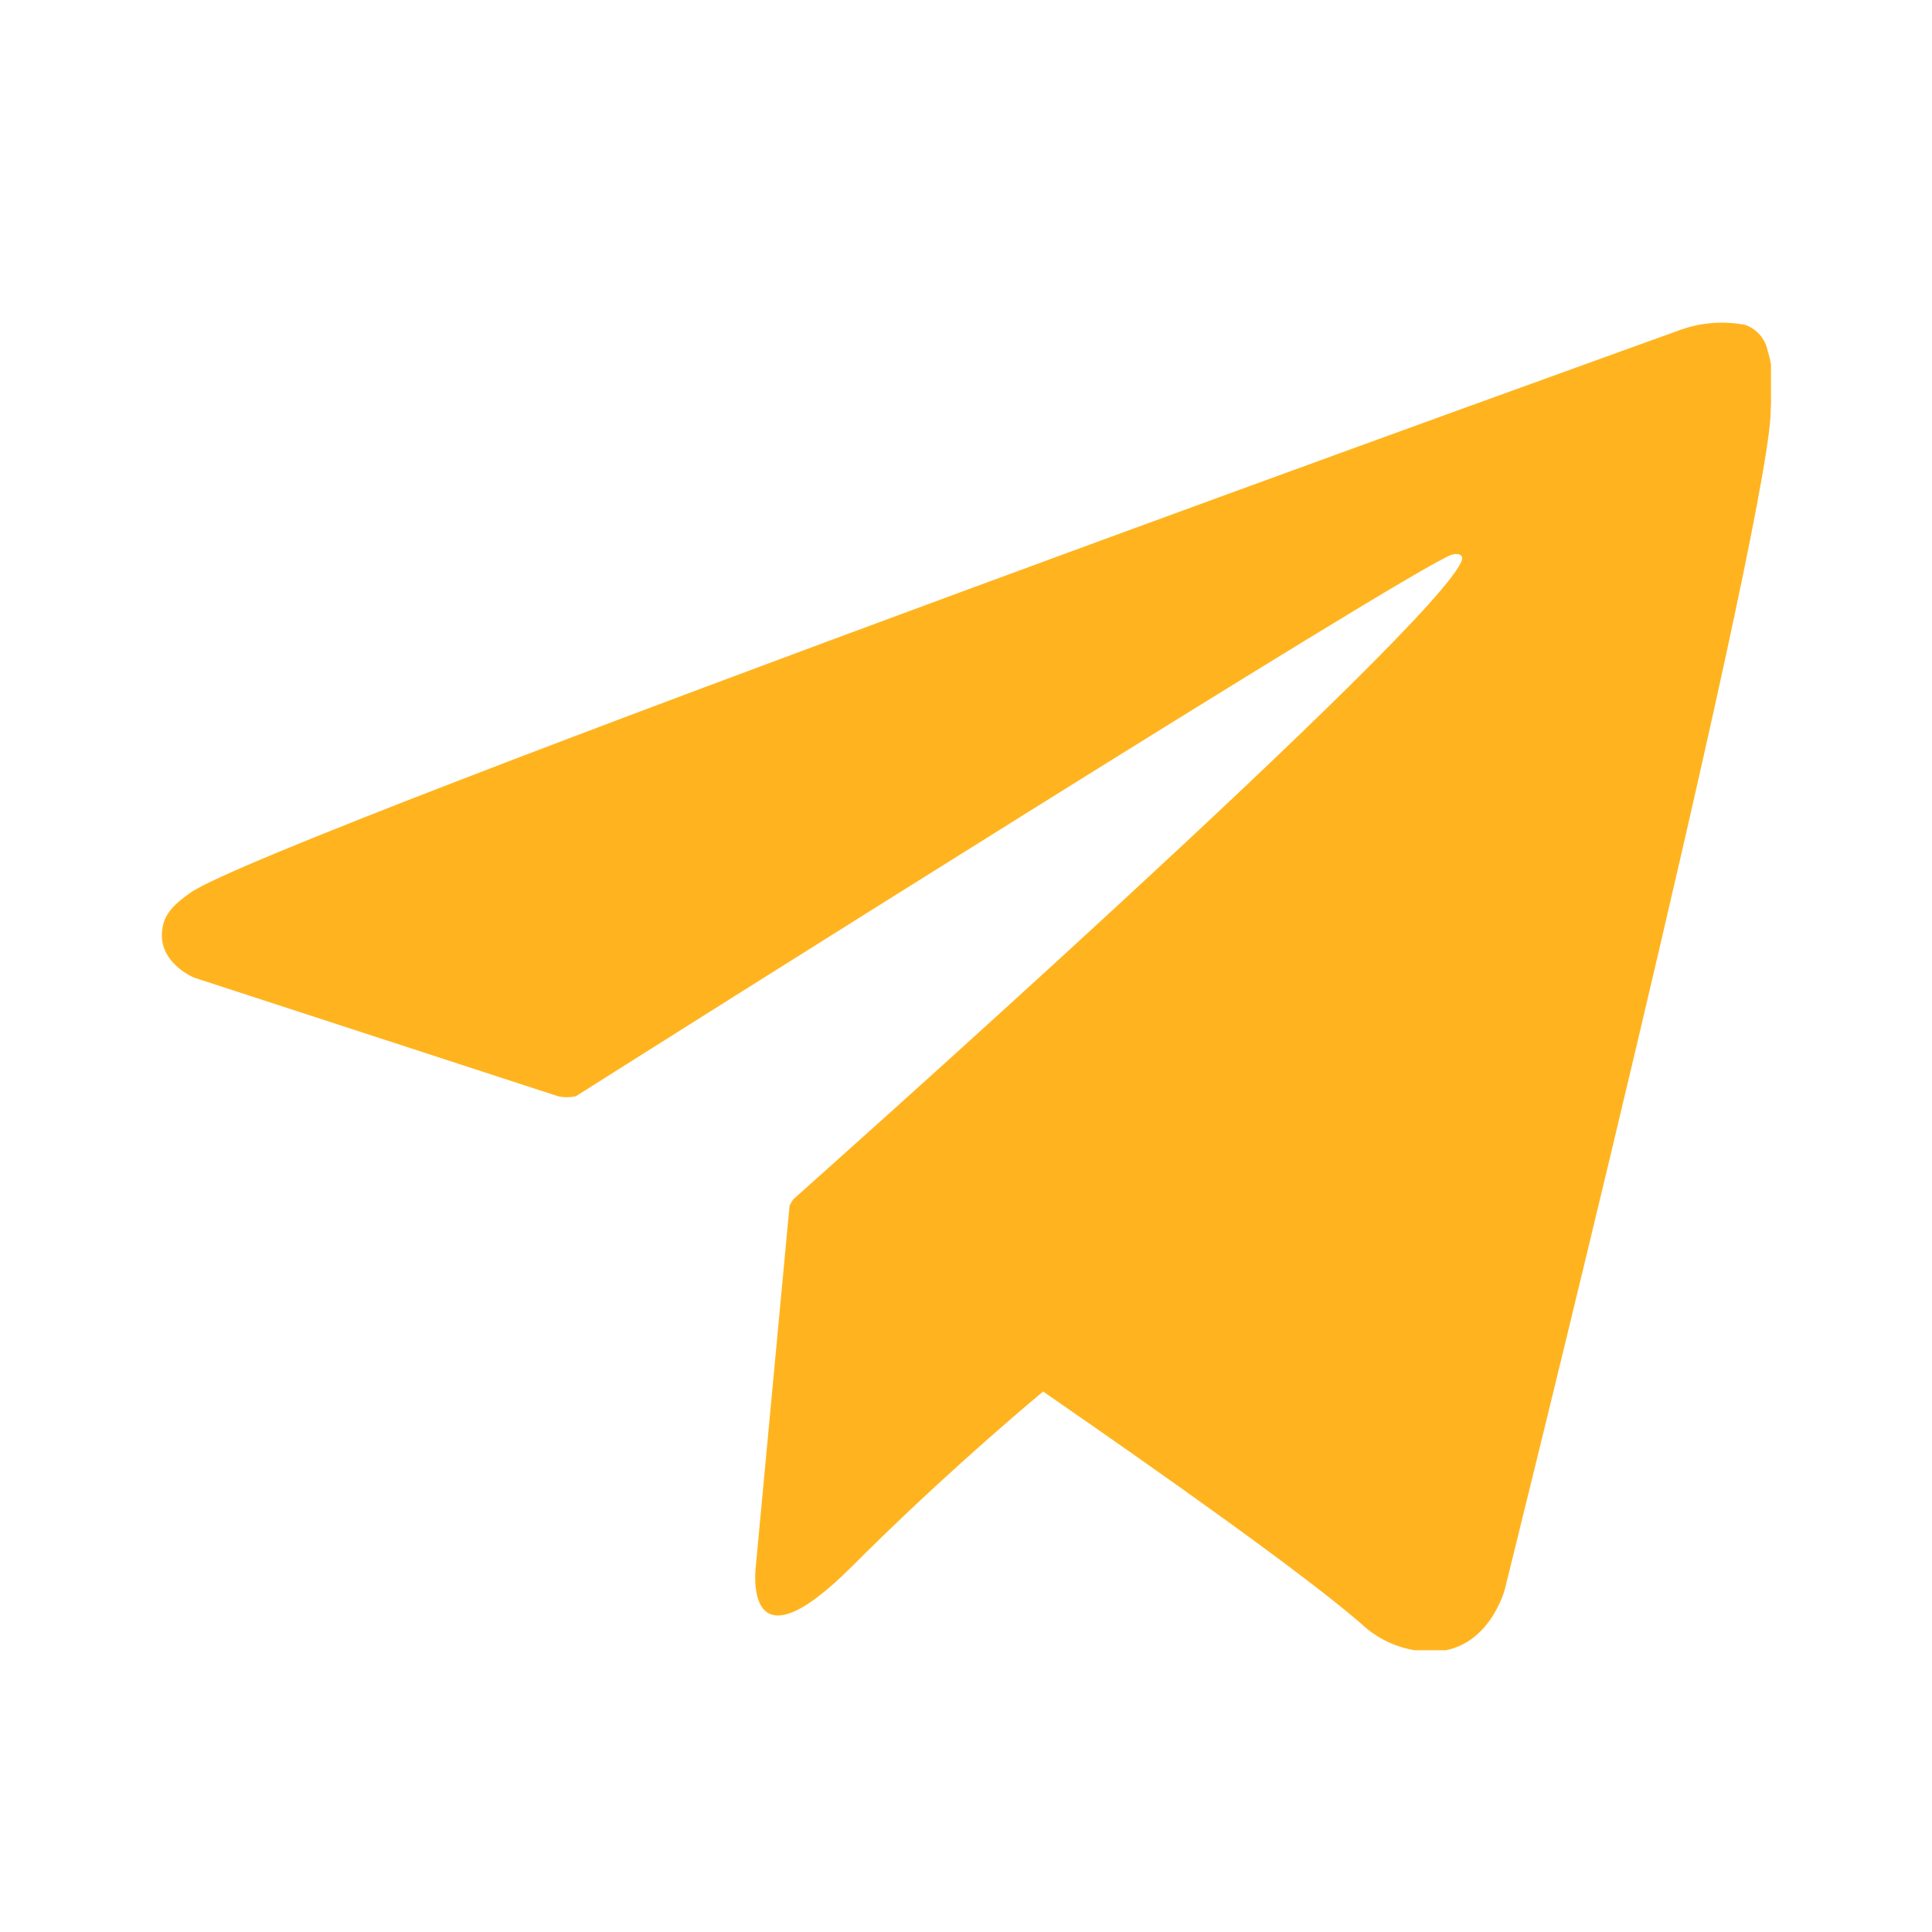 <svg width="36" height="36" viewBox="0 0 36 36" fill="none" xmlns="http://www.w3.org/2000/svg">
<g clip-path="url(#clip0_578_381)">
<path d="M32.937 6.533C32.915 6.424 32.865 6.323 32.792 6.239C32.719 6.155 32.626 6.091 32.521 6.054C32.126 5.978 31.718 6.006 31.337 6.138C31.337 6.138 5.054 15.588 3.55 16.633C3.229 16.858 3.133 16.992 3.067 17.142C2.808 17.887 3.617 18.217 3.617 18.217L10.392 20.425C10.504 20.452 10.621 20.452 10.733 20.425C12.275 19.45 26.237 10.633 27.046 10.338C27.171 10.3 27.267 10.338 27.242 10.429C26.917 11.562 14.787 22.342 14.787 22.342C14.758 22.381 14.733 22.422 14.712 22.467L14.083 29.188C14.083 29.188 13.817 31.246 15.875 29.188C17.329 27.733 18.733 26.517 19.437 25.929C21.767 27.538 24.275 29.317 25.354 30.246C25.537 30.421 25.752 30.558 25.988 30.649C26.224 30.74 26.476 30.783 26.729 30.775C27.754 30.738 28.042 29.608 28.042 29.608C28.042 29.608 32.833 10.329 32.992 7.746C32.992 7.496 33.029 7.329 33.029 7.158C33.032 6.947 33.001 6.736 32.937 6.533Z" fill="#FFB41F"/>
</g>
<defs>
<clipPath id="clip0_578_381">
<rect width="30" height="24.75" fill="white" transform="translate(3 6)"/>
</clipPath>
</defs>
</svg>
